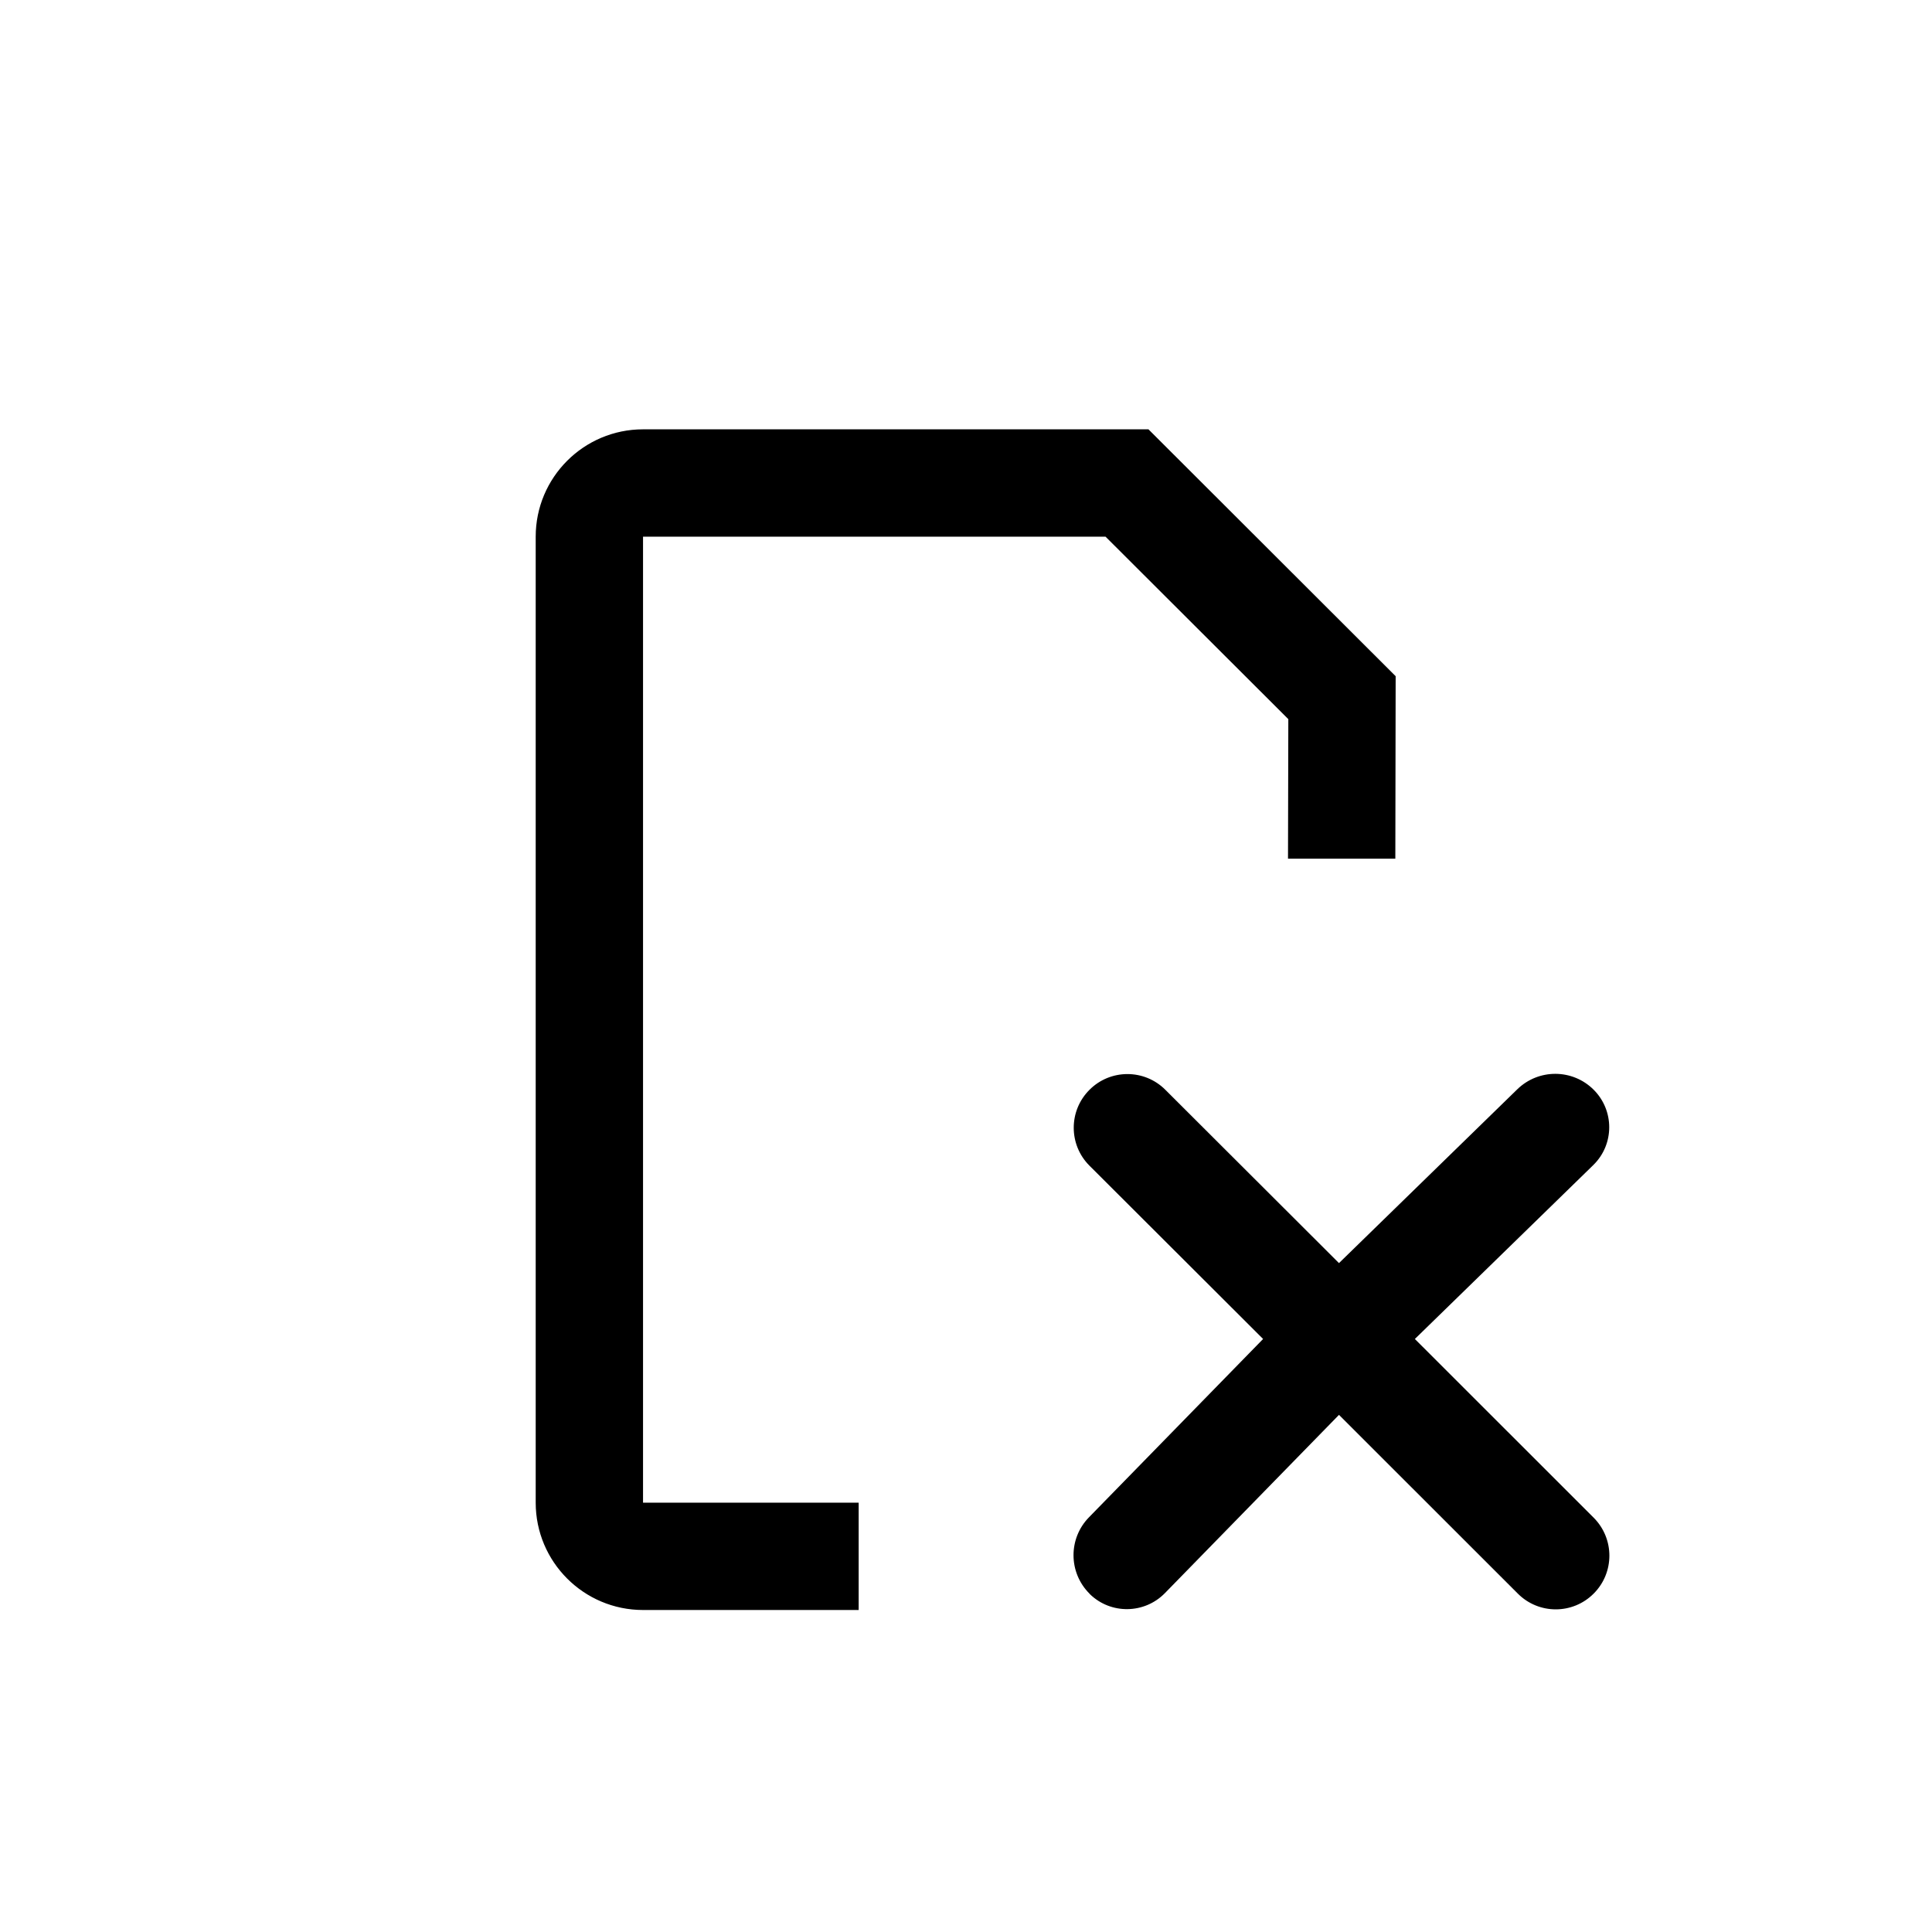<svg xmlns="http://www.w3.org/2000/svg" width="18" height="18" viewBox="0 0 18 18">
  <path d="M8,14 L8,15 L5.991,15 C5.439,15 4.991,14.552 4.991,14 L4.991,5 C4.991,4.448 5.439,4 5.991,4 L10.7,4 L13.003,6.3 L13,8 L12,8 L12.003,6.7 L10.3,5 L5.991,5 L5.991,14 L8,14 Z M10.146,14.136 L11.768,12.475 L10.15,10.86 C9.955,10.665 9.955,10.349 10.15,10.154 C10.345,9.958 10.662,9.958 10.857,10.153 L12.475,11.768 L14.136,10.149 C14.335,9.955 14.652,9.957 14.848,10.153 C15.041,10.346 15.041,10.659 14.848,10.851 L14.843,10.856 L13.182,12.475 L14.848,14.14 C15.043,14.336 15.043,14.652 14.848,14.847 C14.653,15.043 14.336,15.043 14.141,14.847 L12.475,13.182 L10.853,14.843 C10.662,15.038 10.349,15.042 10.154,14.852 L10.15,14.847 C9.954,14.651 9.952,14.334 10.146,14.136 Z"/>
</svg>
